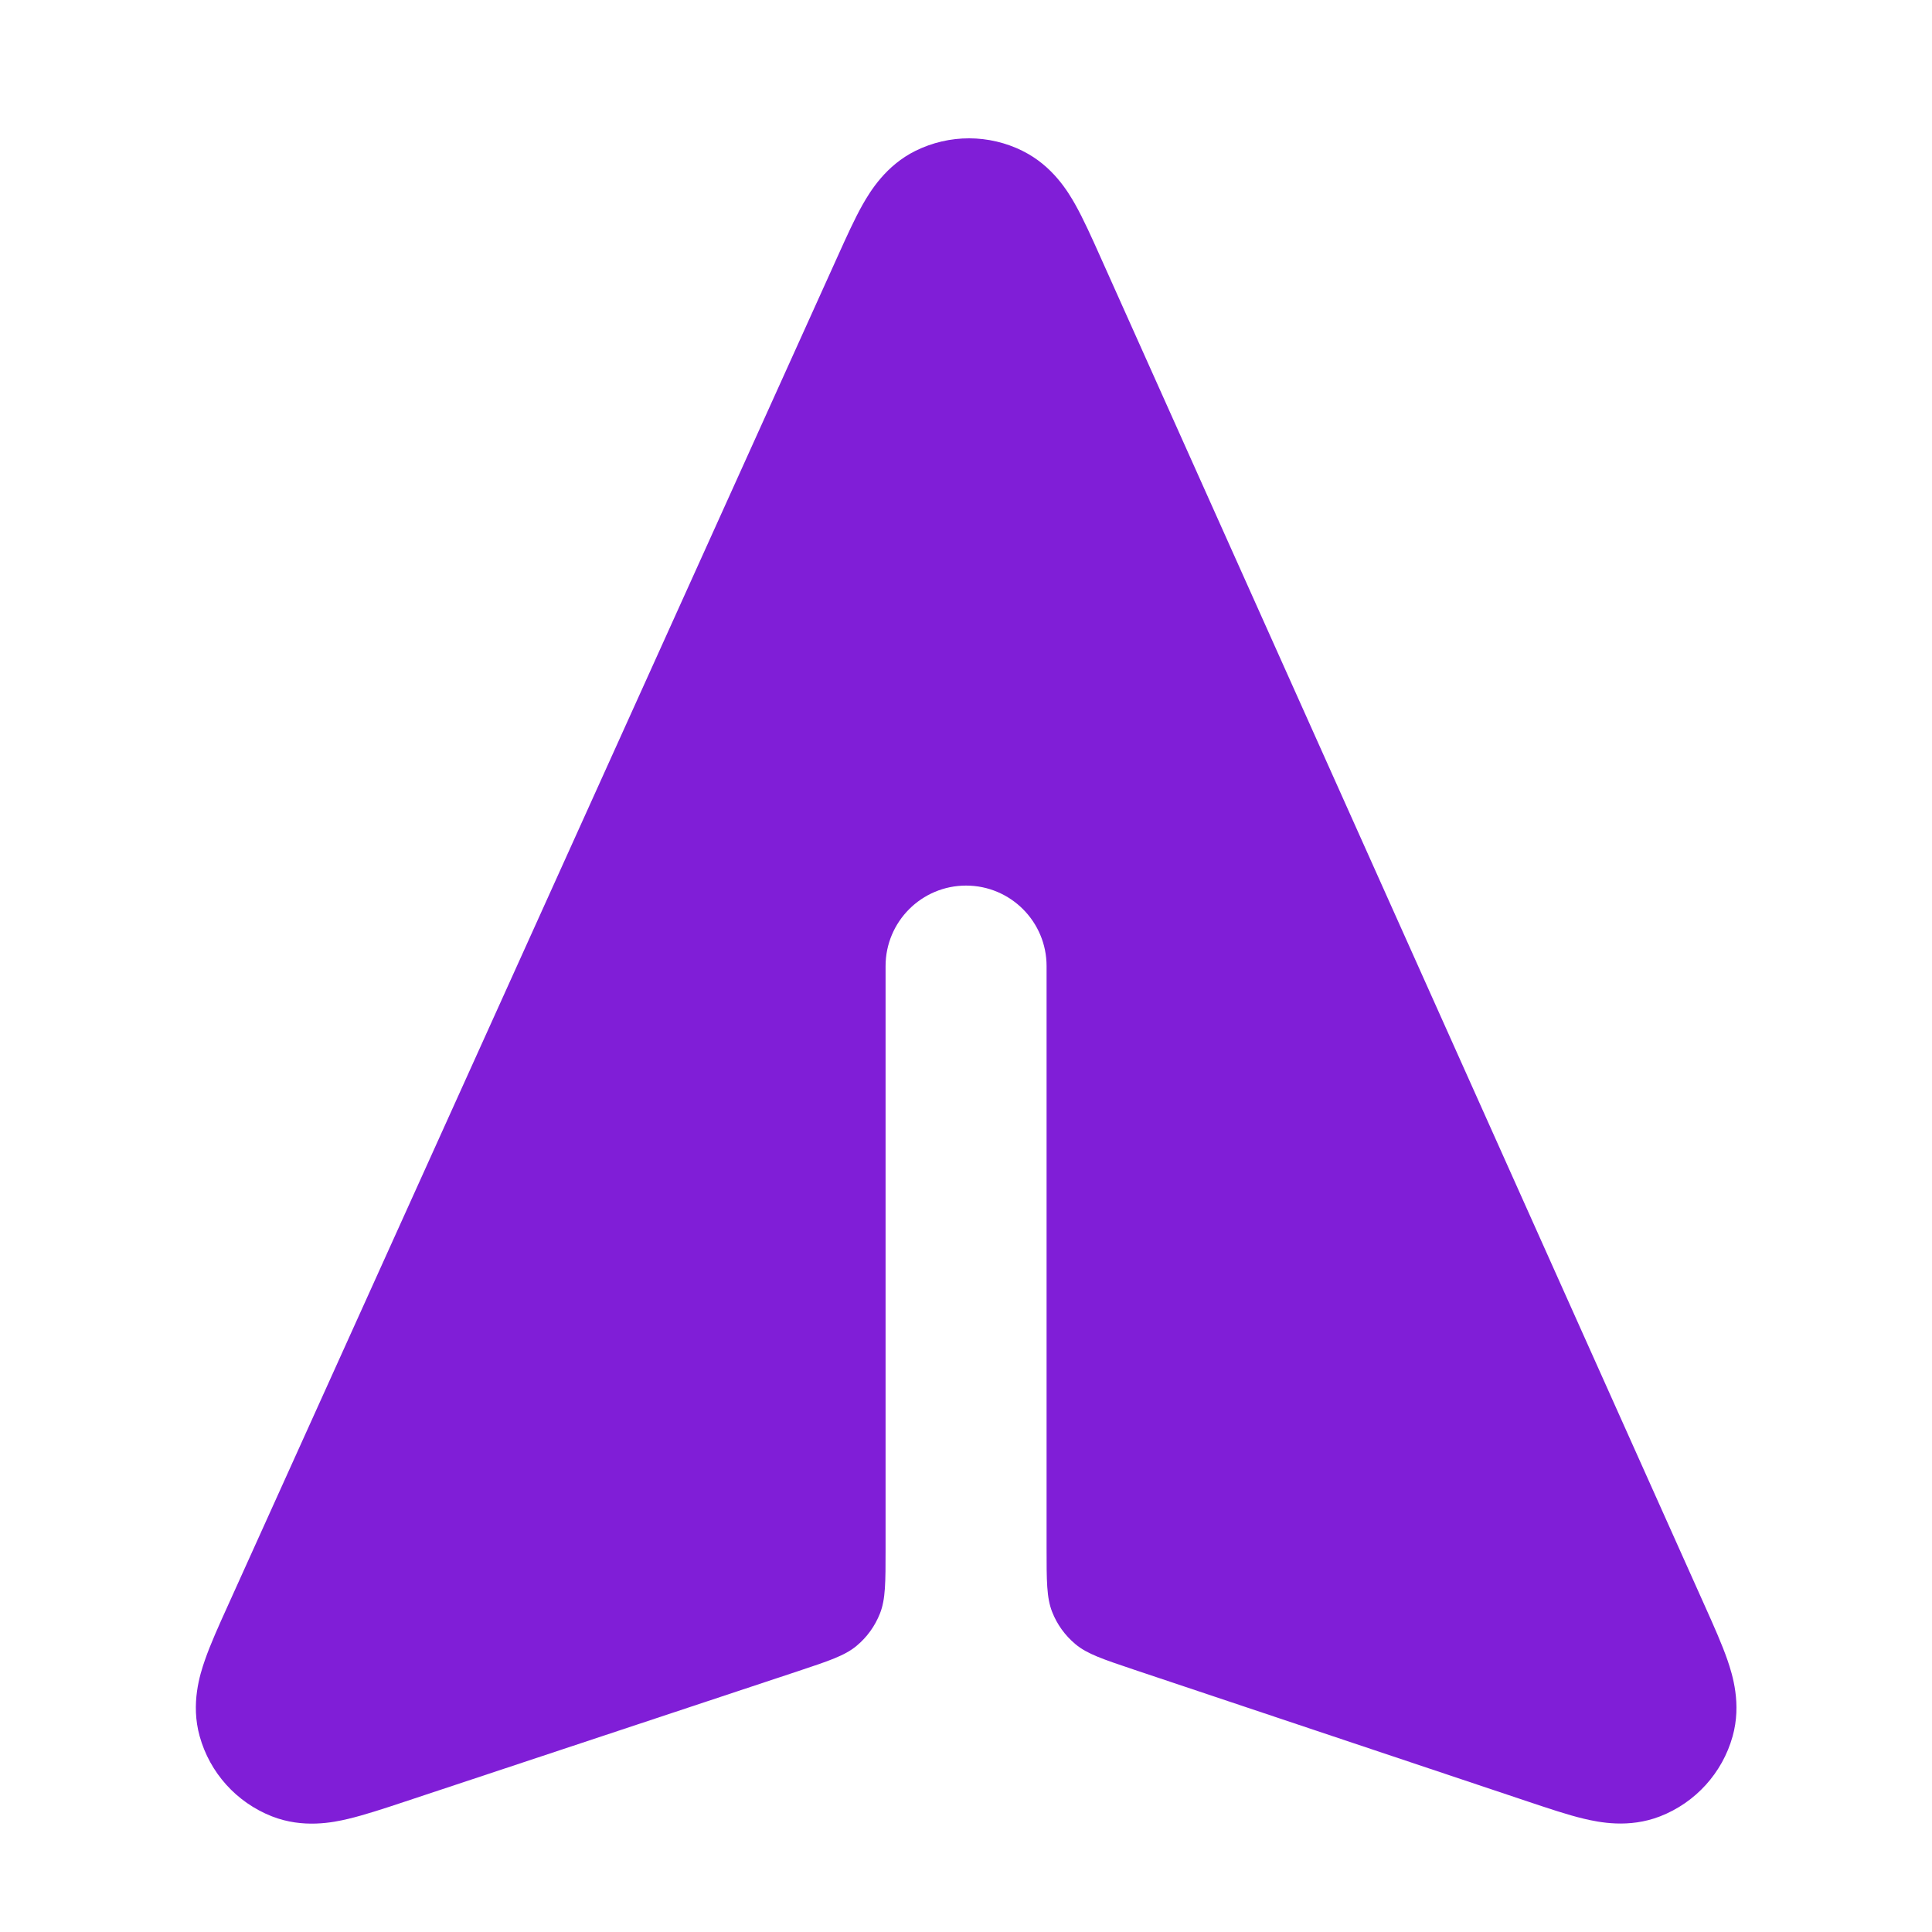 <svg fill="none" height="24" viewBox="0 0 24 24" width="24" xmlns="http://www.w3.org/2000/svg"><path d="m12.704 1.875c-.419-.208-.91-.209-1.33-.002-.369.182-.563.502-.657.667-.101.178-.204.407-.307.635l-7.585 16.783c-.106.234-.211.467-.279.663-.063.18-.178.543-.066.946.126.455.458.823.897.996.389.153.762.076.947.032.202-.048.445-.128.689-.209l4.891-1.623c.394-.131.591-.196.737-.318.129-.107.228-.245.29-.401.07-.177.07-.384.07-.799v-7.244c0-.552.448-1 1-1s1 .448 1 1v7.225c0 .414 0 .621.069.797.061.156.16.293.289.401.145.122.342.187.734.319l4.895 1.639c.243.081.485.163.688.211.186.044.558.122.947-.03.439-.171.773-.539.9-.993.113-.402-.001-.765-.063-.946-.068-.197-.172-.43-.277-.664l-7.518-16.779c-.102-.228-.205-.457-.305-.636-.093-.166-.286-.486-.655-.669z" fill="#801ed7"/></svg>